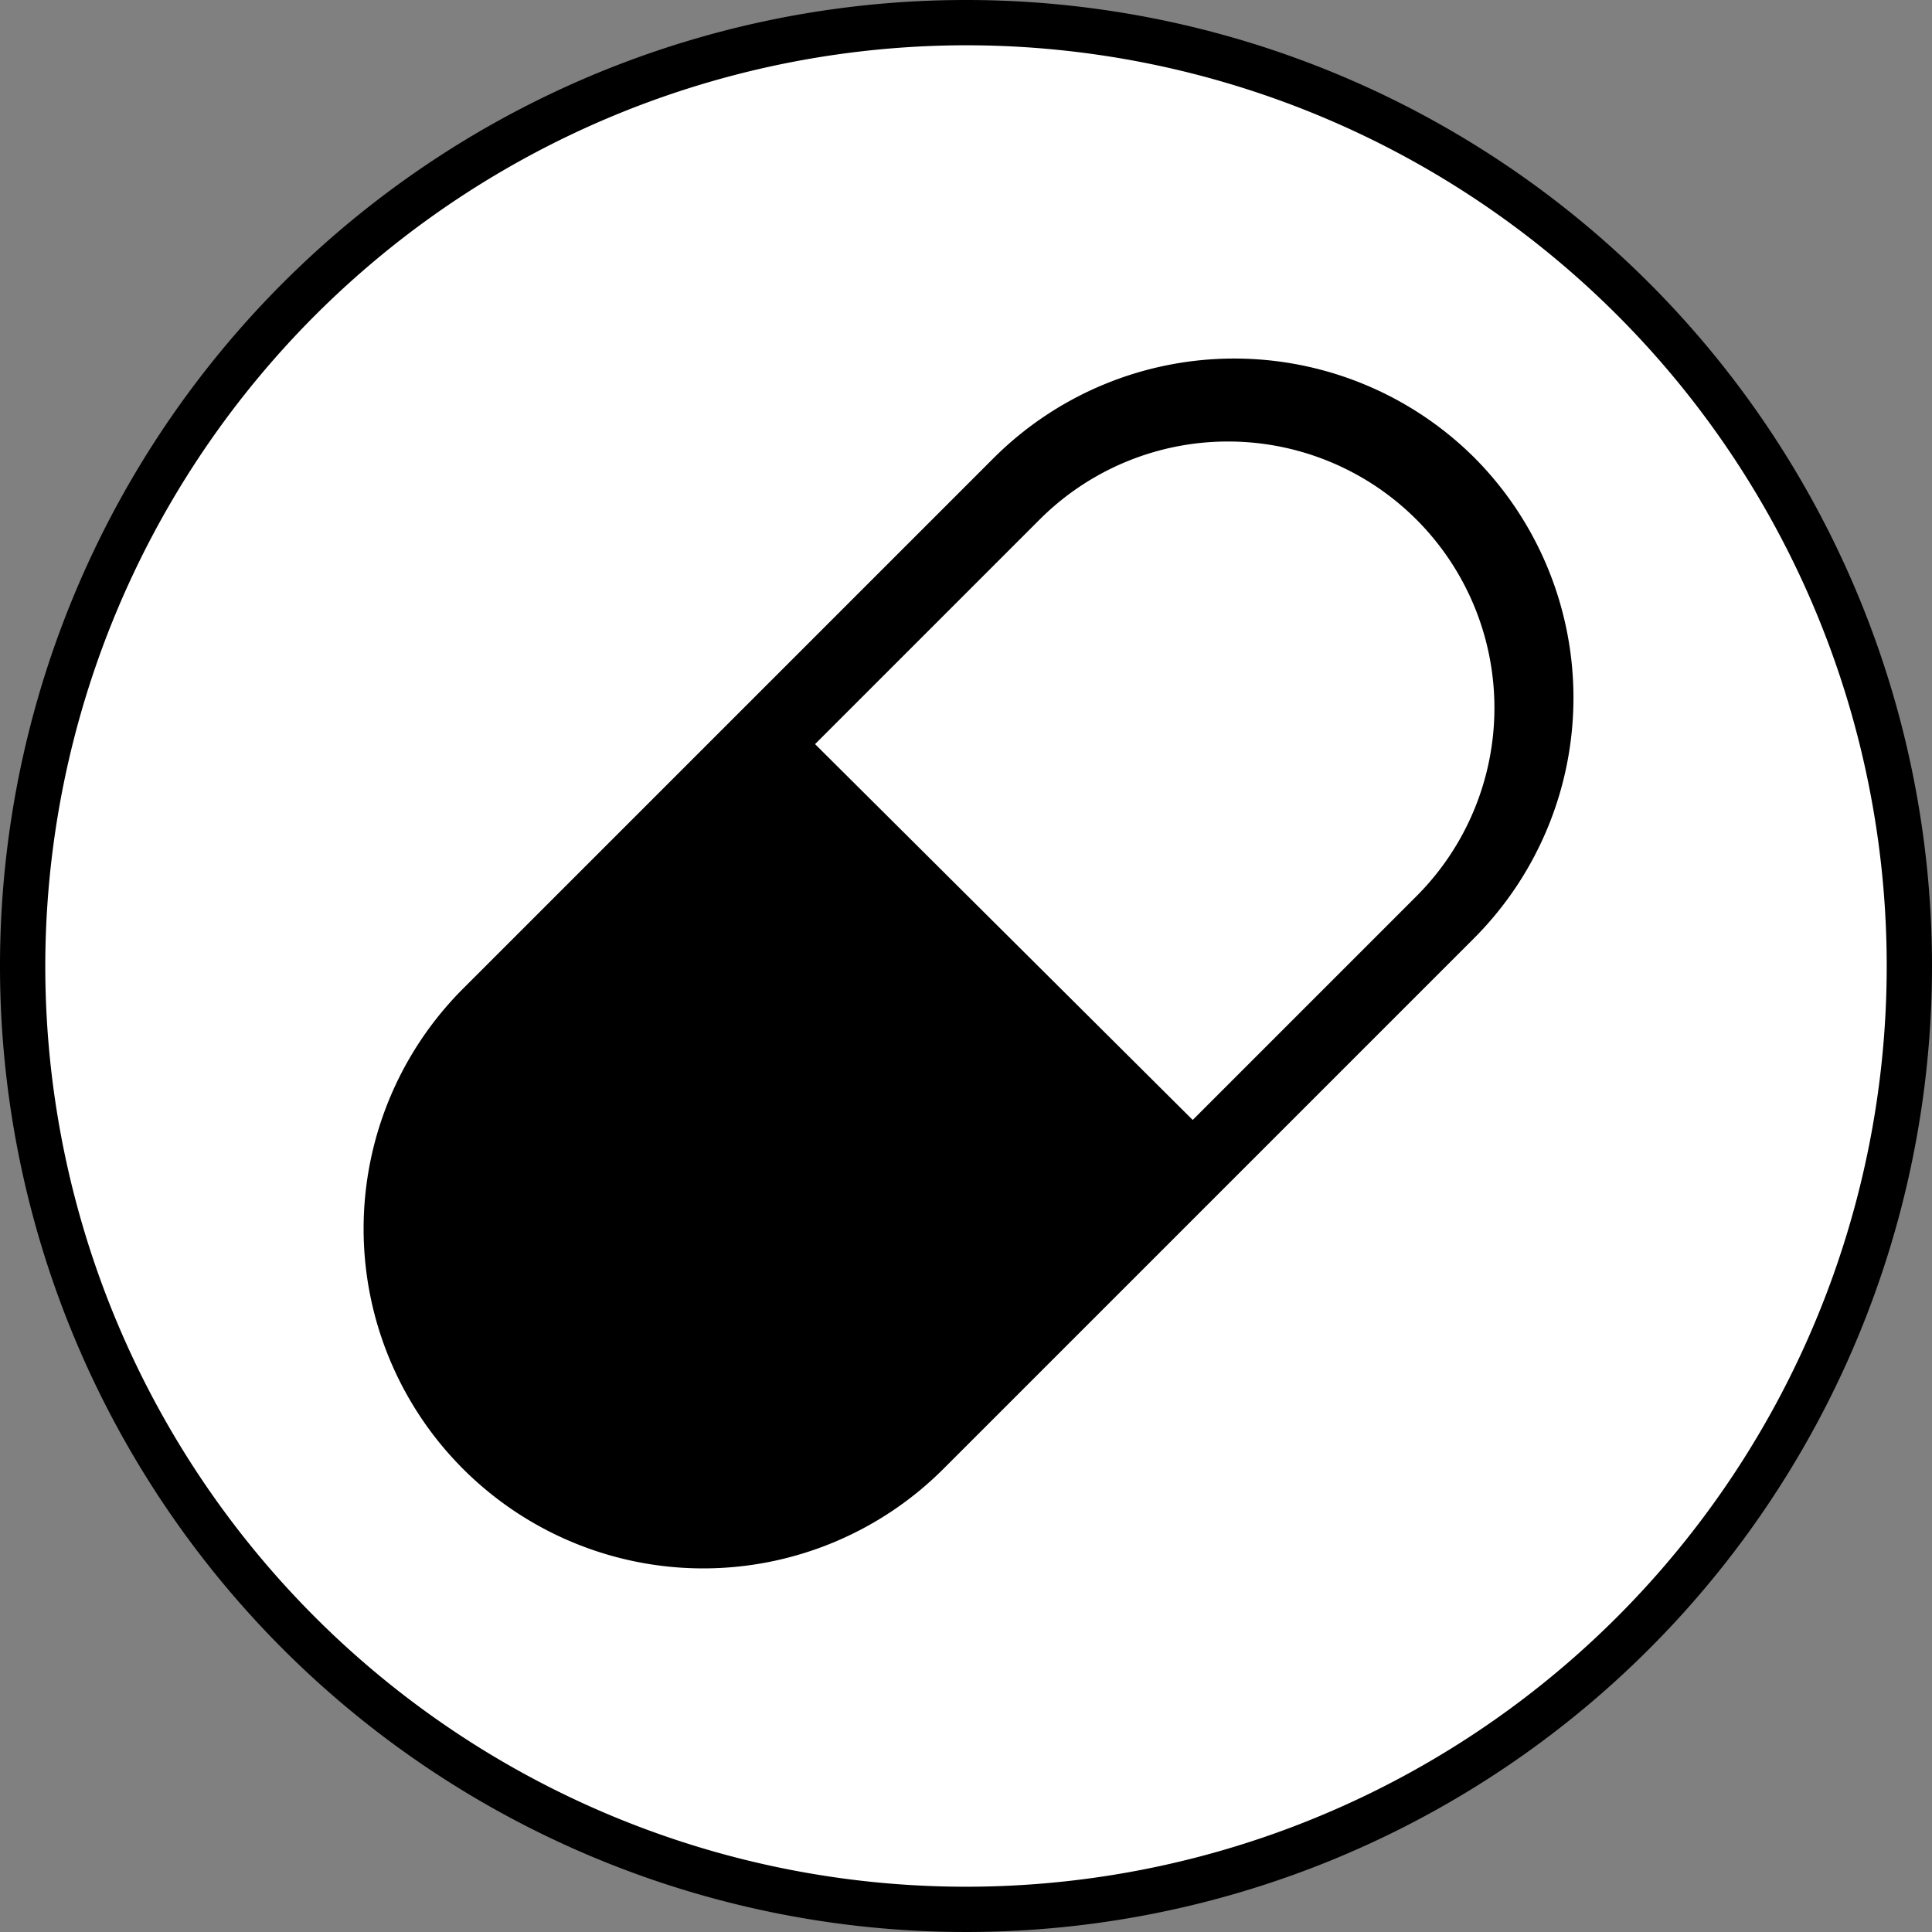 <svg id="icons" xmlns="http://www.w3.org/2000/svg" viewBox="0 0 64 64"><rect x="0" y="0" width="64" height="64" fill="#808080" stroke="none"/><defs><style>.cls-1{fill:#fff;}</style></defs><title>changa</title><g id="_Group_" data-name="&lt;Group&gt;"><path id="_Path_" data-name="&lt;Path&gt;" class="cls-1" d="M32,63.25A31.25,31.25,0,1,1,63.25,32,31.29,31.29,0,0,1,32,63.25Z"/><path id="_Compound_Path_" data-name="&lt;Compound Path&gt;" d="M32,1.5A30.5,30.5,0,1,1,1.5,32,30.53,30.53,0,0,1,32,1.5M32,0A32,32,0,1,0,64,32,32,32,0,0,0,32,0Z"/></g><g id="_Group_2" data-name="&lt;Group&gt;"><path id="_Compound_Path_2" data-name="&lt;Compound Path&gt;" d="M48.84,15.16a11.28,11.28,0,0,0-15.91,0L15.34,32.75A11.25,11.25,0,1,0,31.25,48.66L48.84,31.07A11.28,11.28,0,0,0,48.84,15.16ZM46.92,29.69,39.51,37.1,27,24.65l7.44-7.44A8.82,8.82,0,0,1,46.92,29.69Z"/></g></svg>